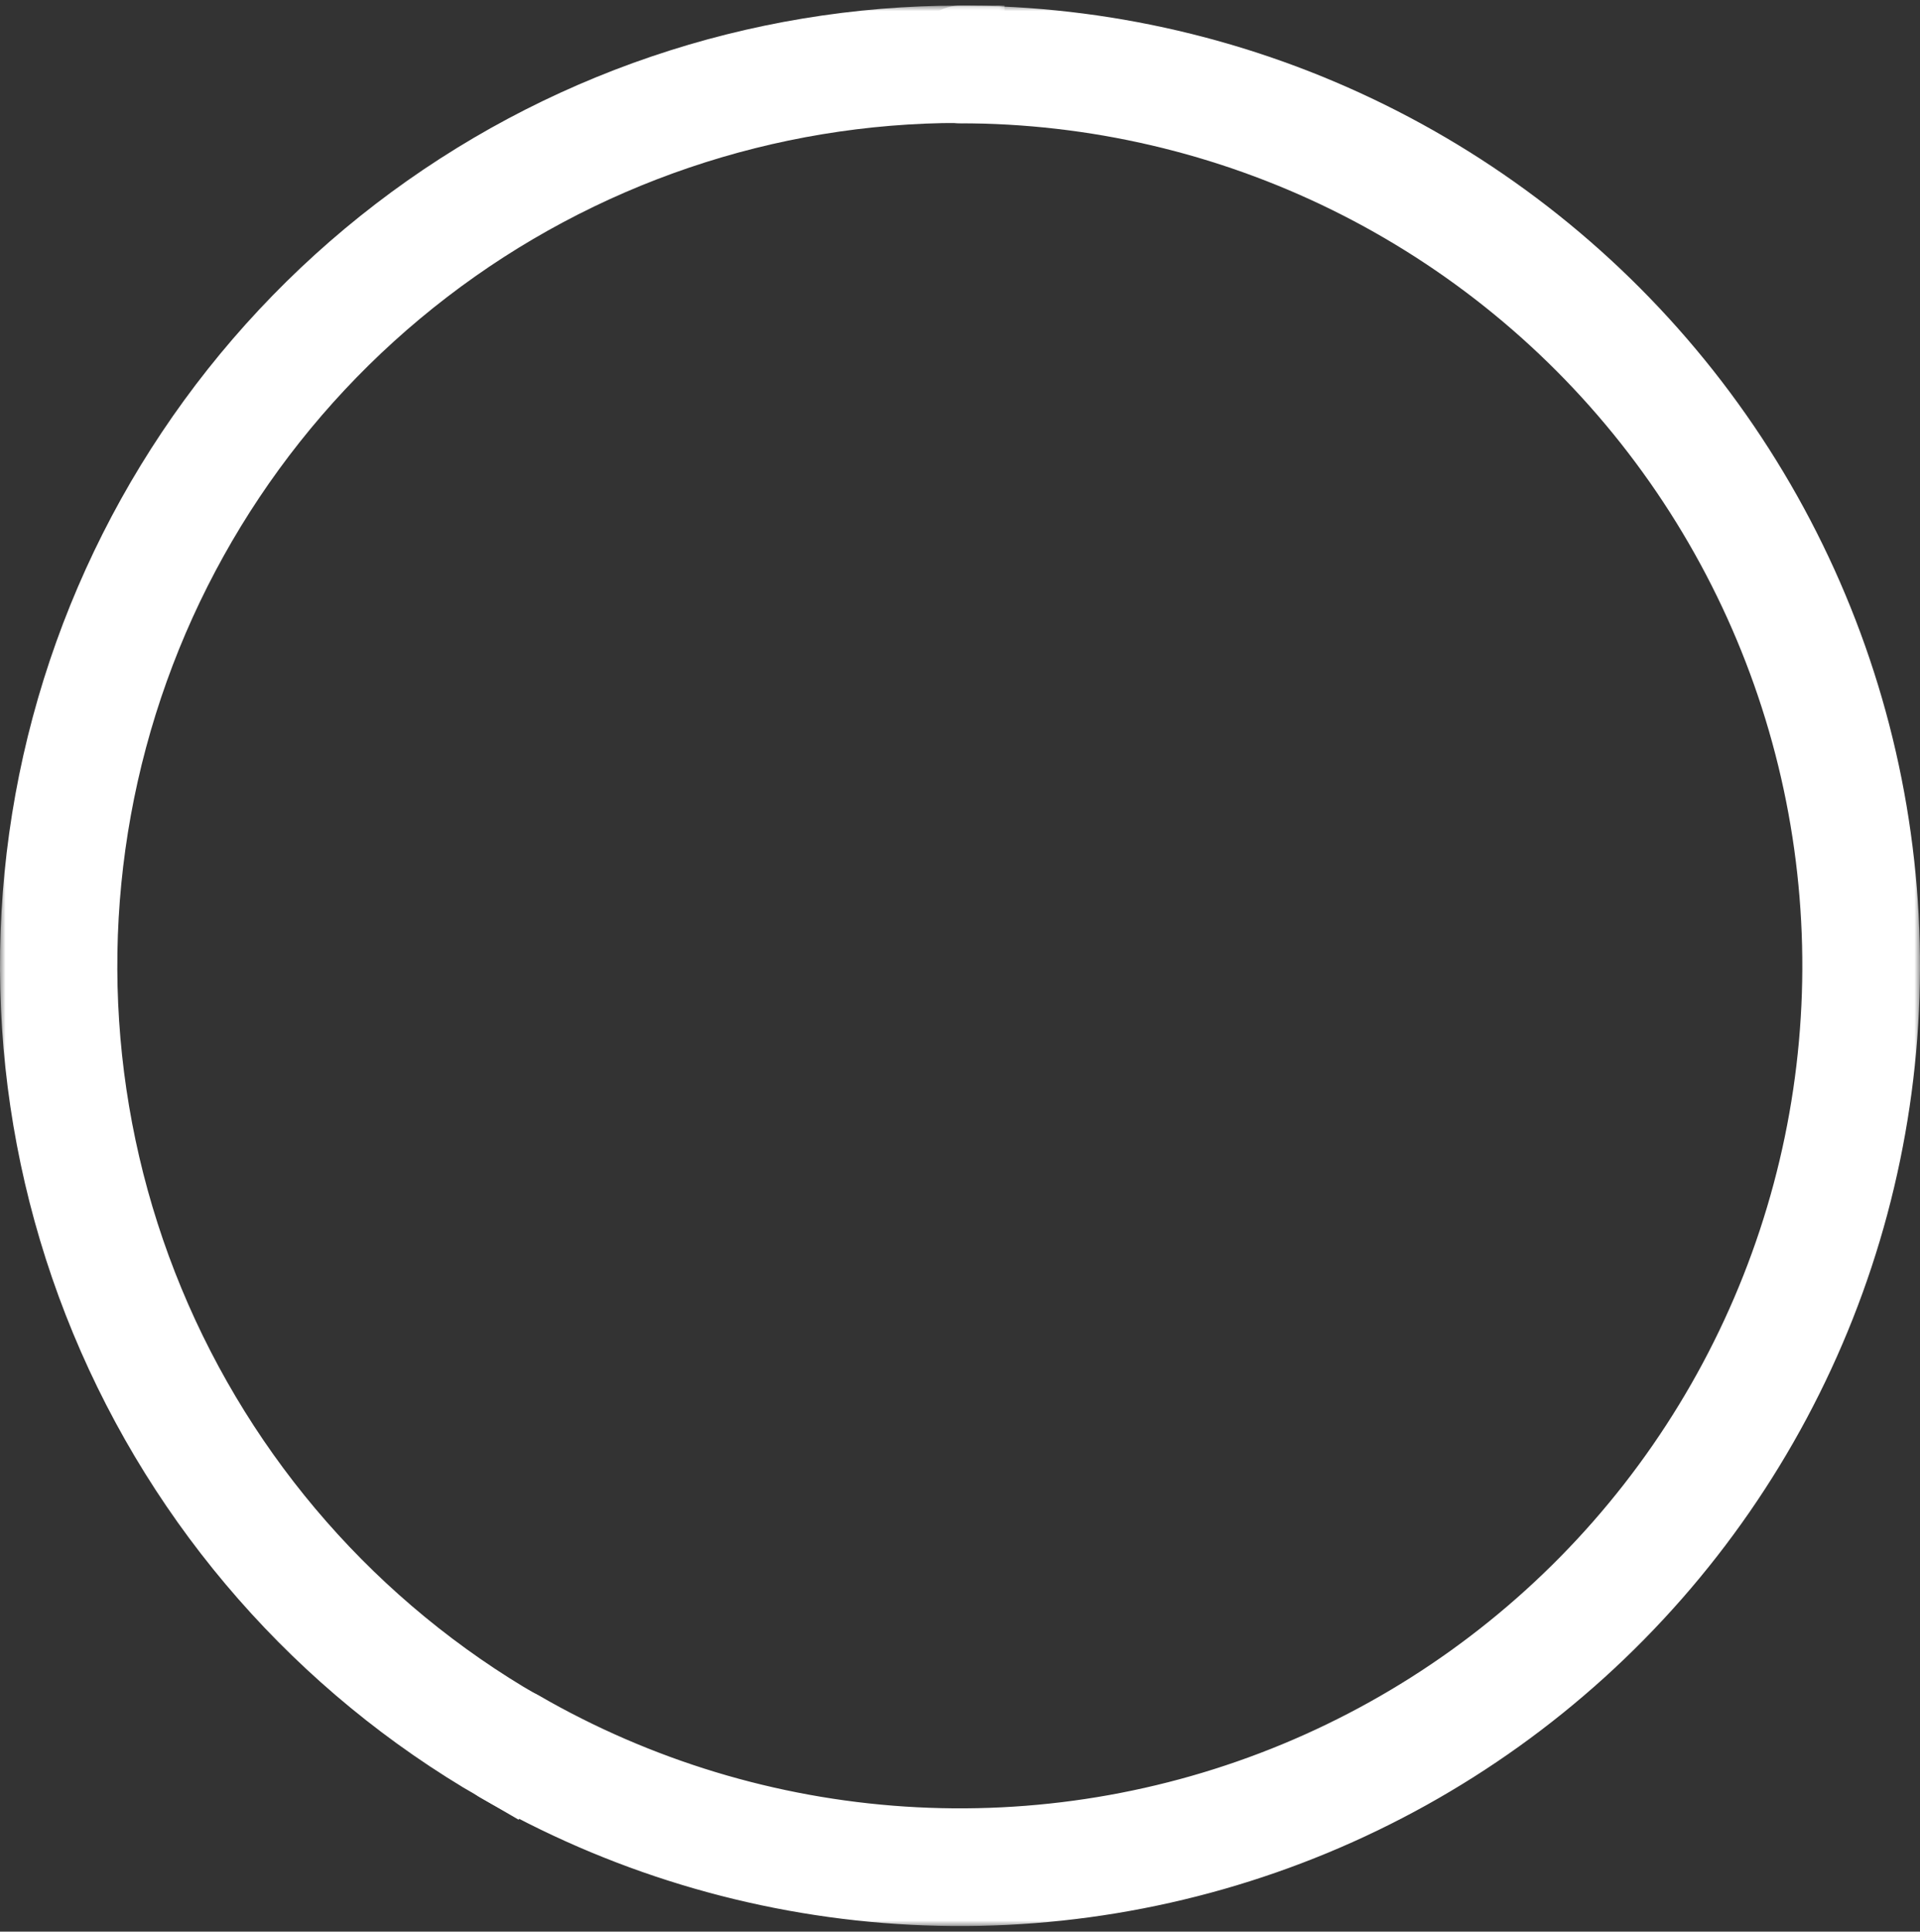 <svg width="172" height="173" viewBox="0 0 172 173" fill="none" xmlns="http://www.w3.org/2000/svg">
<rect x="0" y="0" width="172" height="173" fill="#333333" stroke="none"/>
<mask id="path-1-outside-1" maskUnits="userSpaceOnUse" x="40" y="0.5" width="132" height="172" fill="black">
<rect fill="white" x="40" y="0.5" width="132" height="172"/>
<path d="M45 157.514C55.893 163.803 68.086 167.502 80.637 168.324C93.188 169.147 105.76 167.071 117.38 162.258C129 157.445 139.358 150.023 147.651 140.566C155.944 131.11 161.951 119.872 165.206 107.723C168.461 95.574 168.878 82.839 166.424 70.503C163.971 58.166 158.712 46.56 151.055 36.582C143.398 26.603 133.548 18.52 122.268 12.956C110.987 7.393 98.578 4.5 86 4.5L86 7.042C98.188 7.042 110.212 9.846 121.143 15.236C132.074 20.627 141.619 28.46 149.038 38.129C156.458 47.798 161.554 59.045 163.931 70.999C166.309 82.952 165.905 95.293 162.751 107.065C159.596 118.838 153.776 129.727 145.74 138.89C137.704 148.054 127.667 155.246 116.407 159.91C105.147 164.574 92.965 166.585 80.803 165.788C68.641 164.991 56.826 161.407 46.271 155.313L45 157.514Z"/>
</mask>
<path d="M45 157.514C55.893 163.803 68.086 167.502 80.637 168.324C93.188 169.147 105.76 167.071 117.38 162.258C129 157.445 139.358 150.023 147.651 140.566C155.944 131.11 161.951 119.872 165.206 107.723C168.461 95.574 168.878 82.839 166.424 70.503C163.971 58.166 158.712 46.56 151.055 36.582C143.398 26.603 133.548 18.52 122.268 12.956C110.987 7.393 98.578 4.5 86 4.5L86 7.042C98.188 7.042 110.212 9.846 121.143 15.236C132.074 20.627 141.619 28.46 149.038 38.129C156.458 47.798 161.554 59.045 163.931 70.999C166.309 82.952 165.905 95.293 162.751 107.065C159.596 118.838 153.776 129.727 145.74 138.89C137.704 148.054 127.667 155.246 116.407 159.91C105.147 164.574 92.965 166.585 80.803 165.788C68.641 164.991 56.826 161.407 46.271 155.313L45 157.514Z" fill="url(#paint0_linear)"/>
<path d="M45 157.514C55.893 163.803 68.086 167.502 80.637 168.324C93.188 169.147 105.76 167.071 117.38 162.258C129 157.445 139.358 150.023 147.651 140.566C155.944 131.11 161.951 119.872 165.206 107.723C168.461 95.574 168.878 82.839 166.424 70.503C163.971 58.166 158.712 46.56 151.055 36.582C143.398 26.603 133.548 18.52 122.268 12.956C110.987 7.393 98.578 4.5 86 4.5L86 7.042C98.188 7.042 110.212 9.846 121.143 15.236C132.074 20.627 141.619 28.46 149.038 38.129C156.458 47.798 161.554 59.045 163.931 70.999C166.309 82.952 165.905 95.293 162.751 107.065C159.596 118.838 153.776 129.727 145.74 138.89C137.704 148.054 127.667 155.246 116.407 159.91C105.147 164.574 92.965 166.585 80.803 165.788C68.641 164.991 56.826 161.407 46.271 155.313L45 157.514Z" stroke="white" stroke-width="8" stroke-linecap="round" stroke-linejoin="round" mask="url(#path-1-outside-1)"/>
<mask id="path-2-outside-2" maskUnits="userSpaceOnUse" x="-6.95011e-06" y="0.5" width="90" height="163" fill="black">
<rect fill="white" x="-6.95011e-06" y="0.5" width="90" height="163"/>
<path d="M86 4.5C67.949 4.5 50.402 10.456 36.082 21.445C21.761 32.434 11.466 47.841 6.794 65.277C2.122 82.713 3.334 101.203 10.242 117.88C17.15 134.557 29.367 148.489 45 157.514L46.255 155.341C31.1 146.592 19.256 133.086 12.56 116.92C5.864 100.753 4.689 82.829 9.218 65.926C13.747 49.024 23.726 34.088 37.609 23.436C51.492 12.783 68.501 7.009 86 7.009L86 4.5Z"/>
</mask>
<path d="M86 4.5C67.949 4.5 50.402 10.456 36.082 21.445C21.761 32.434 11.466 47.841 6.794 65.277C2.122 82.713 3.334 101.203 10.242 117.88C17.15 134.557 29.367 148.489 45 157.514L46.255 155.341C31.1 146.592 19.256 133.086 12.56 116.92C5.864 100.753 4.689 82.829 9.218 65.926C13.747 49.024 23.726 34.088 37.609 23.436C51.492 12.783 68.501 7.009 86 7.009L86 4.5Z" fill="#5F6369"/>
<path d="M86 4.5C67.949 4.5 50.402 10.456 36.082 21.445C21.761 32.434 11.466 47.841 6.794 65.277C2.122 82.713 3.334 101.203 10.242 117.88C17.15 134.557 29.367 148.489 45 157.514L46.255 155.341C31.1 146.592 19.256 133.086 12.56 116.92C5.864 100.753 4.689 82.829 9.218 65.926C13.747 49.024 23.726 34.088 37.609 23.436C51.492 12.783 68.501 7.009 86 7.009L86 4.5Z" stroke="white" stroke-width="8" mask="url(#path-2-outside-2)"/>
<defs>
<linearGradient id="paint0_linear" x1="80.875" y1="168.5" x2="80.875" y2="4.5" gradientUnits="userSpaceOnUse">
<stop offset="0.691" stop-color="#FAA61A"/>
<stop offset="1" stop-color="#F58220"/>
</linearGradient>
</defs>
</svg>
